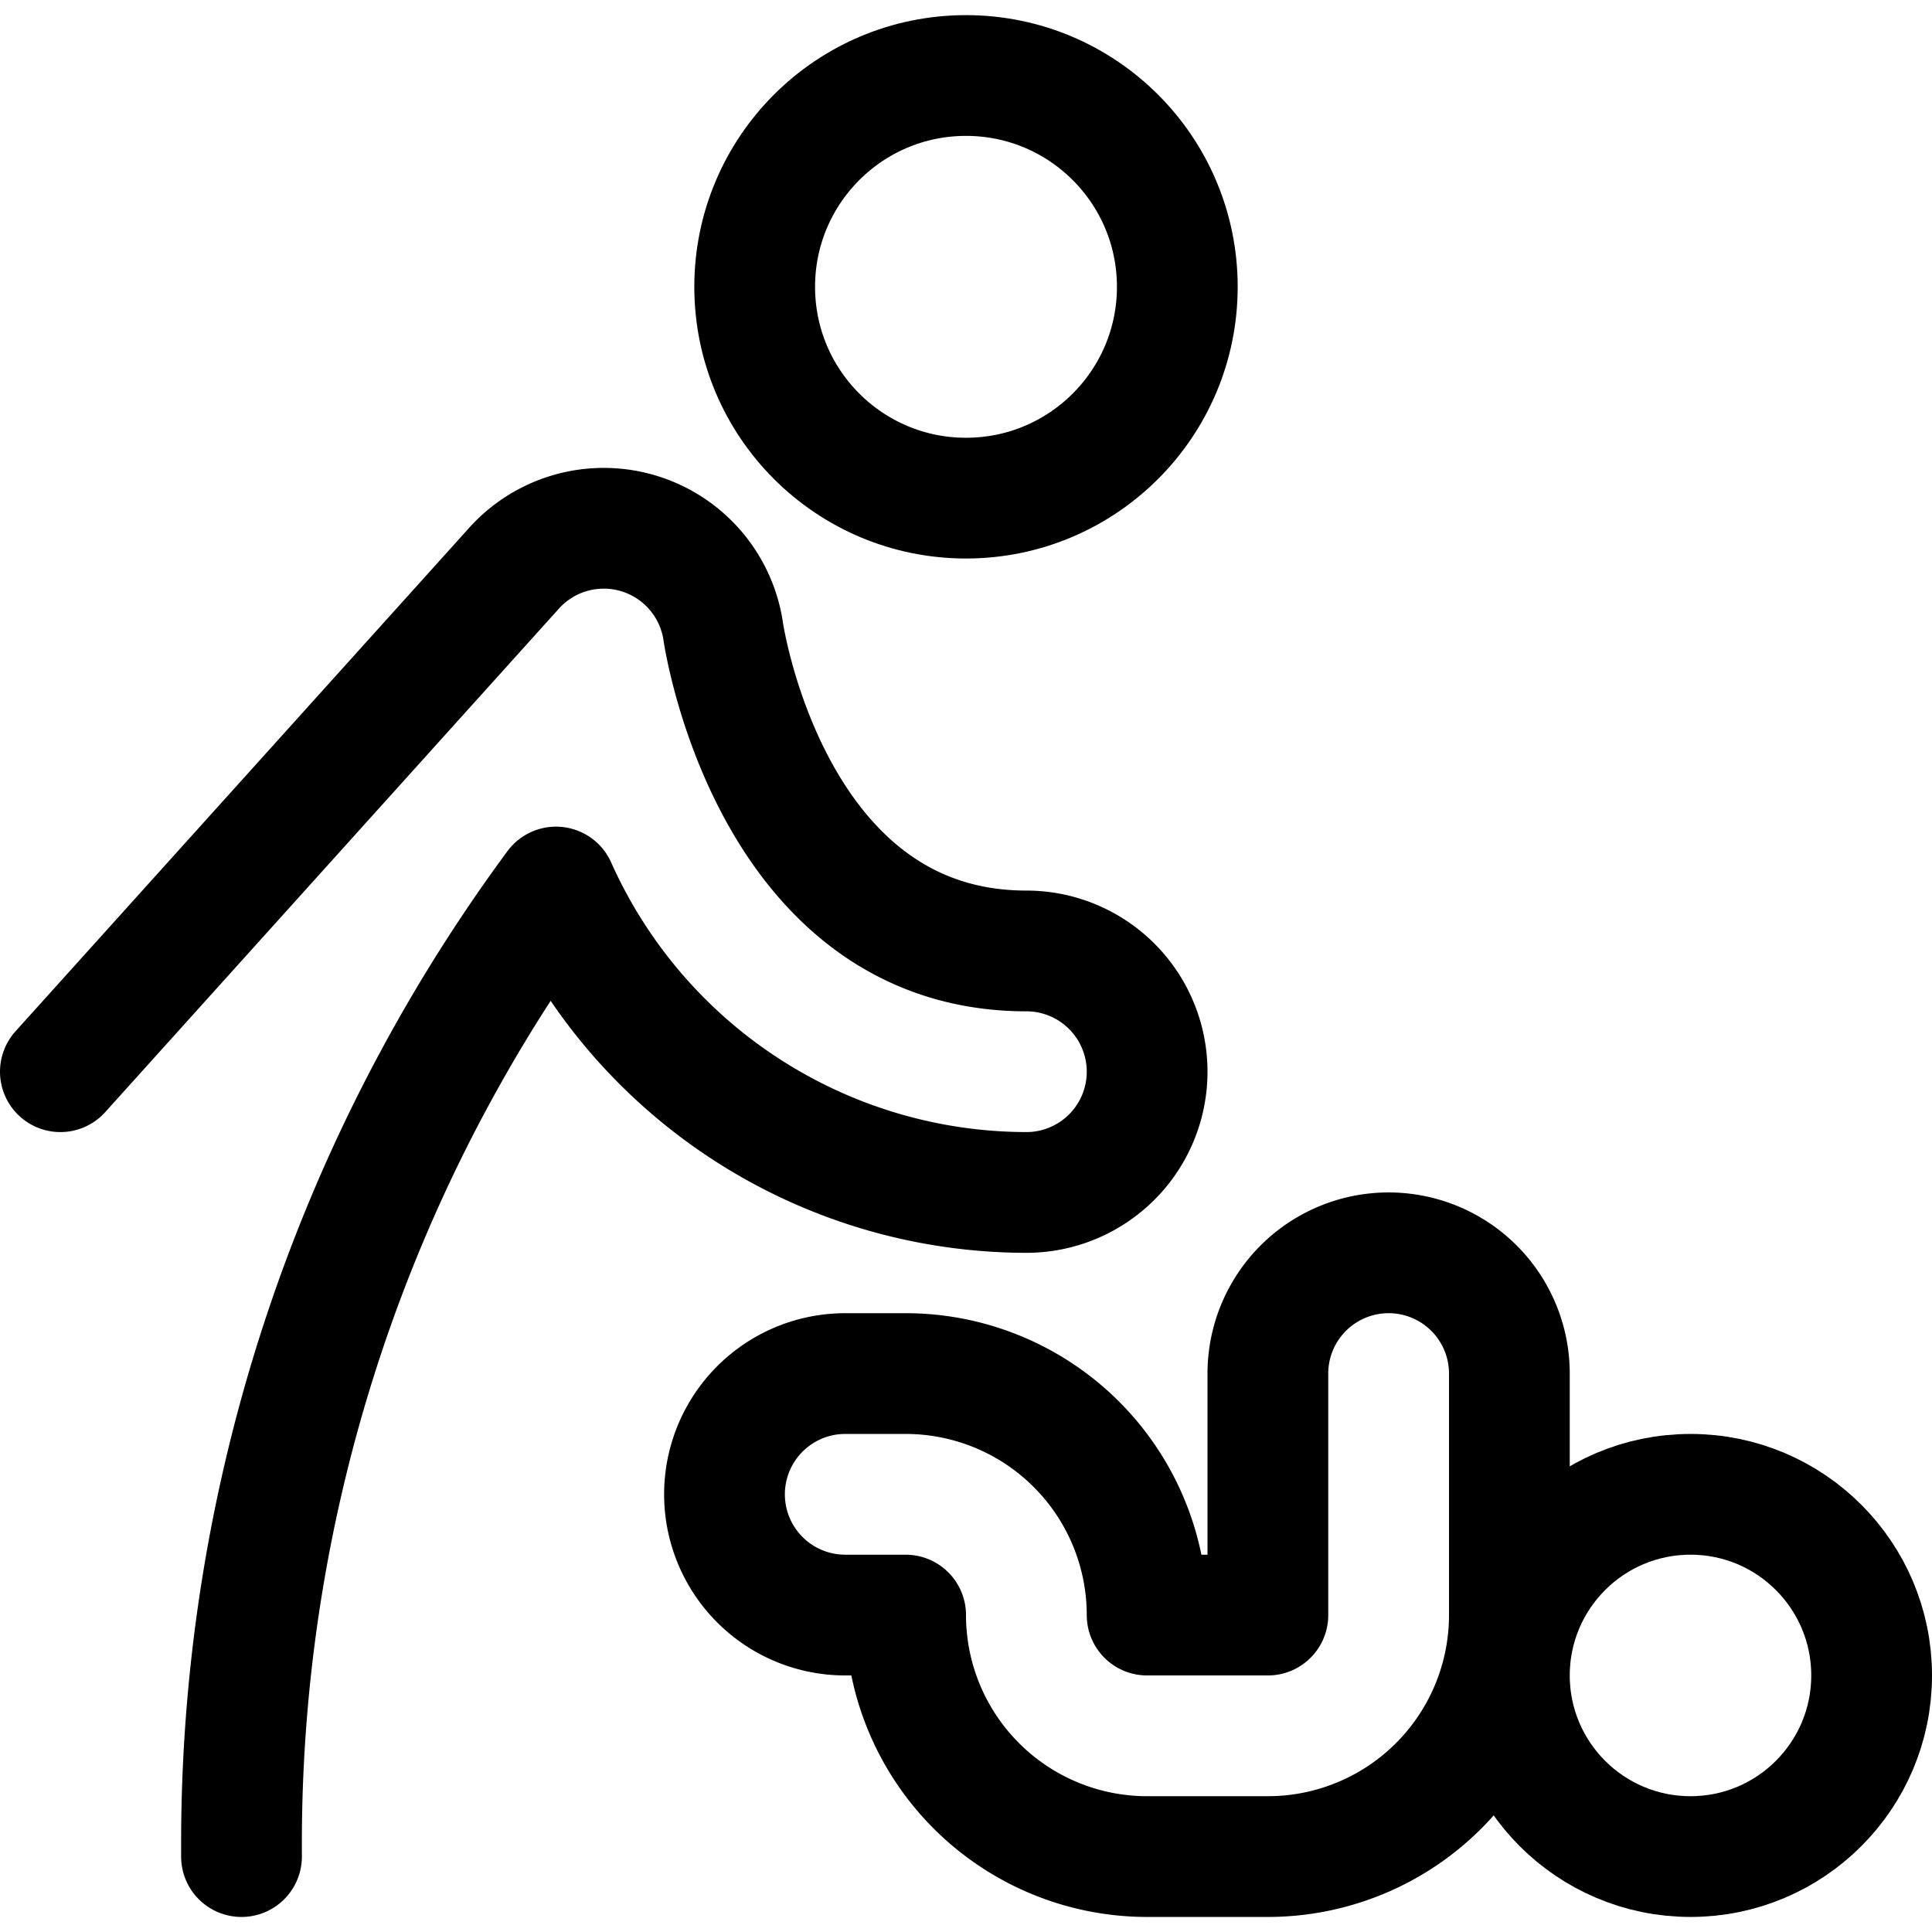 <svg xmlns="http://www.w3.org/2000/svg" viewBox="0 0 24 24"><defs><style>.a{fill:none;stroke:currentColor;stroke-linecap:round;stroke-linejoin:round;stroke-width:1.5px;}</style></defs><title>family-baby-change-diaper</title><path class="a" d="M15.75,23.063h-1.5a3,3,0,0,1-3-3H10.5a1.5,1.5,0,0,1,0-3h.75a3,3,0,0,1,3,3h1.5v-3a1.5,1.5,0,0,1,3,0v3A3,3,0,0,1,15.75,23.063Z"/><circle class="a" cx="21" cy="20.813" r="2.25"/><circle class="a" cx="12" cy="3.563" r="2.625"/><path class="a" d="M.75,13.313,6.371,7.075a1.5,1.5,0,0,1,2.614.775c.024.156.639,3.963,3.765,3.963a1.5,1.5,0,0,1,0,3,6.408,6.408,0,0,1-5.843-3.794A19.992,19.992,0,0,0,3,22.892v.171"/></svg>